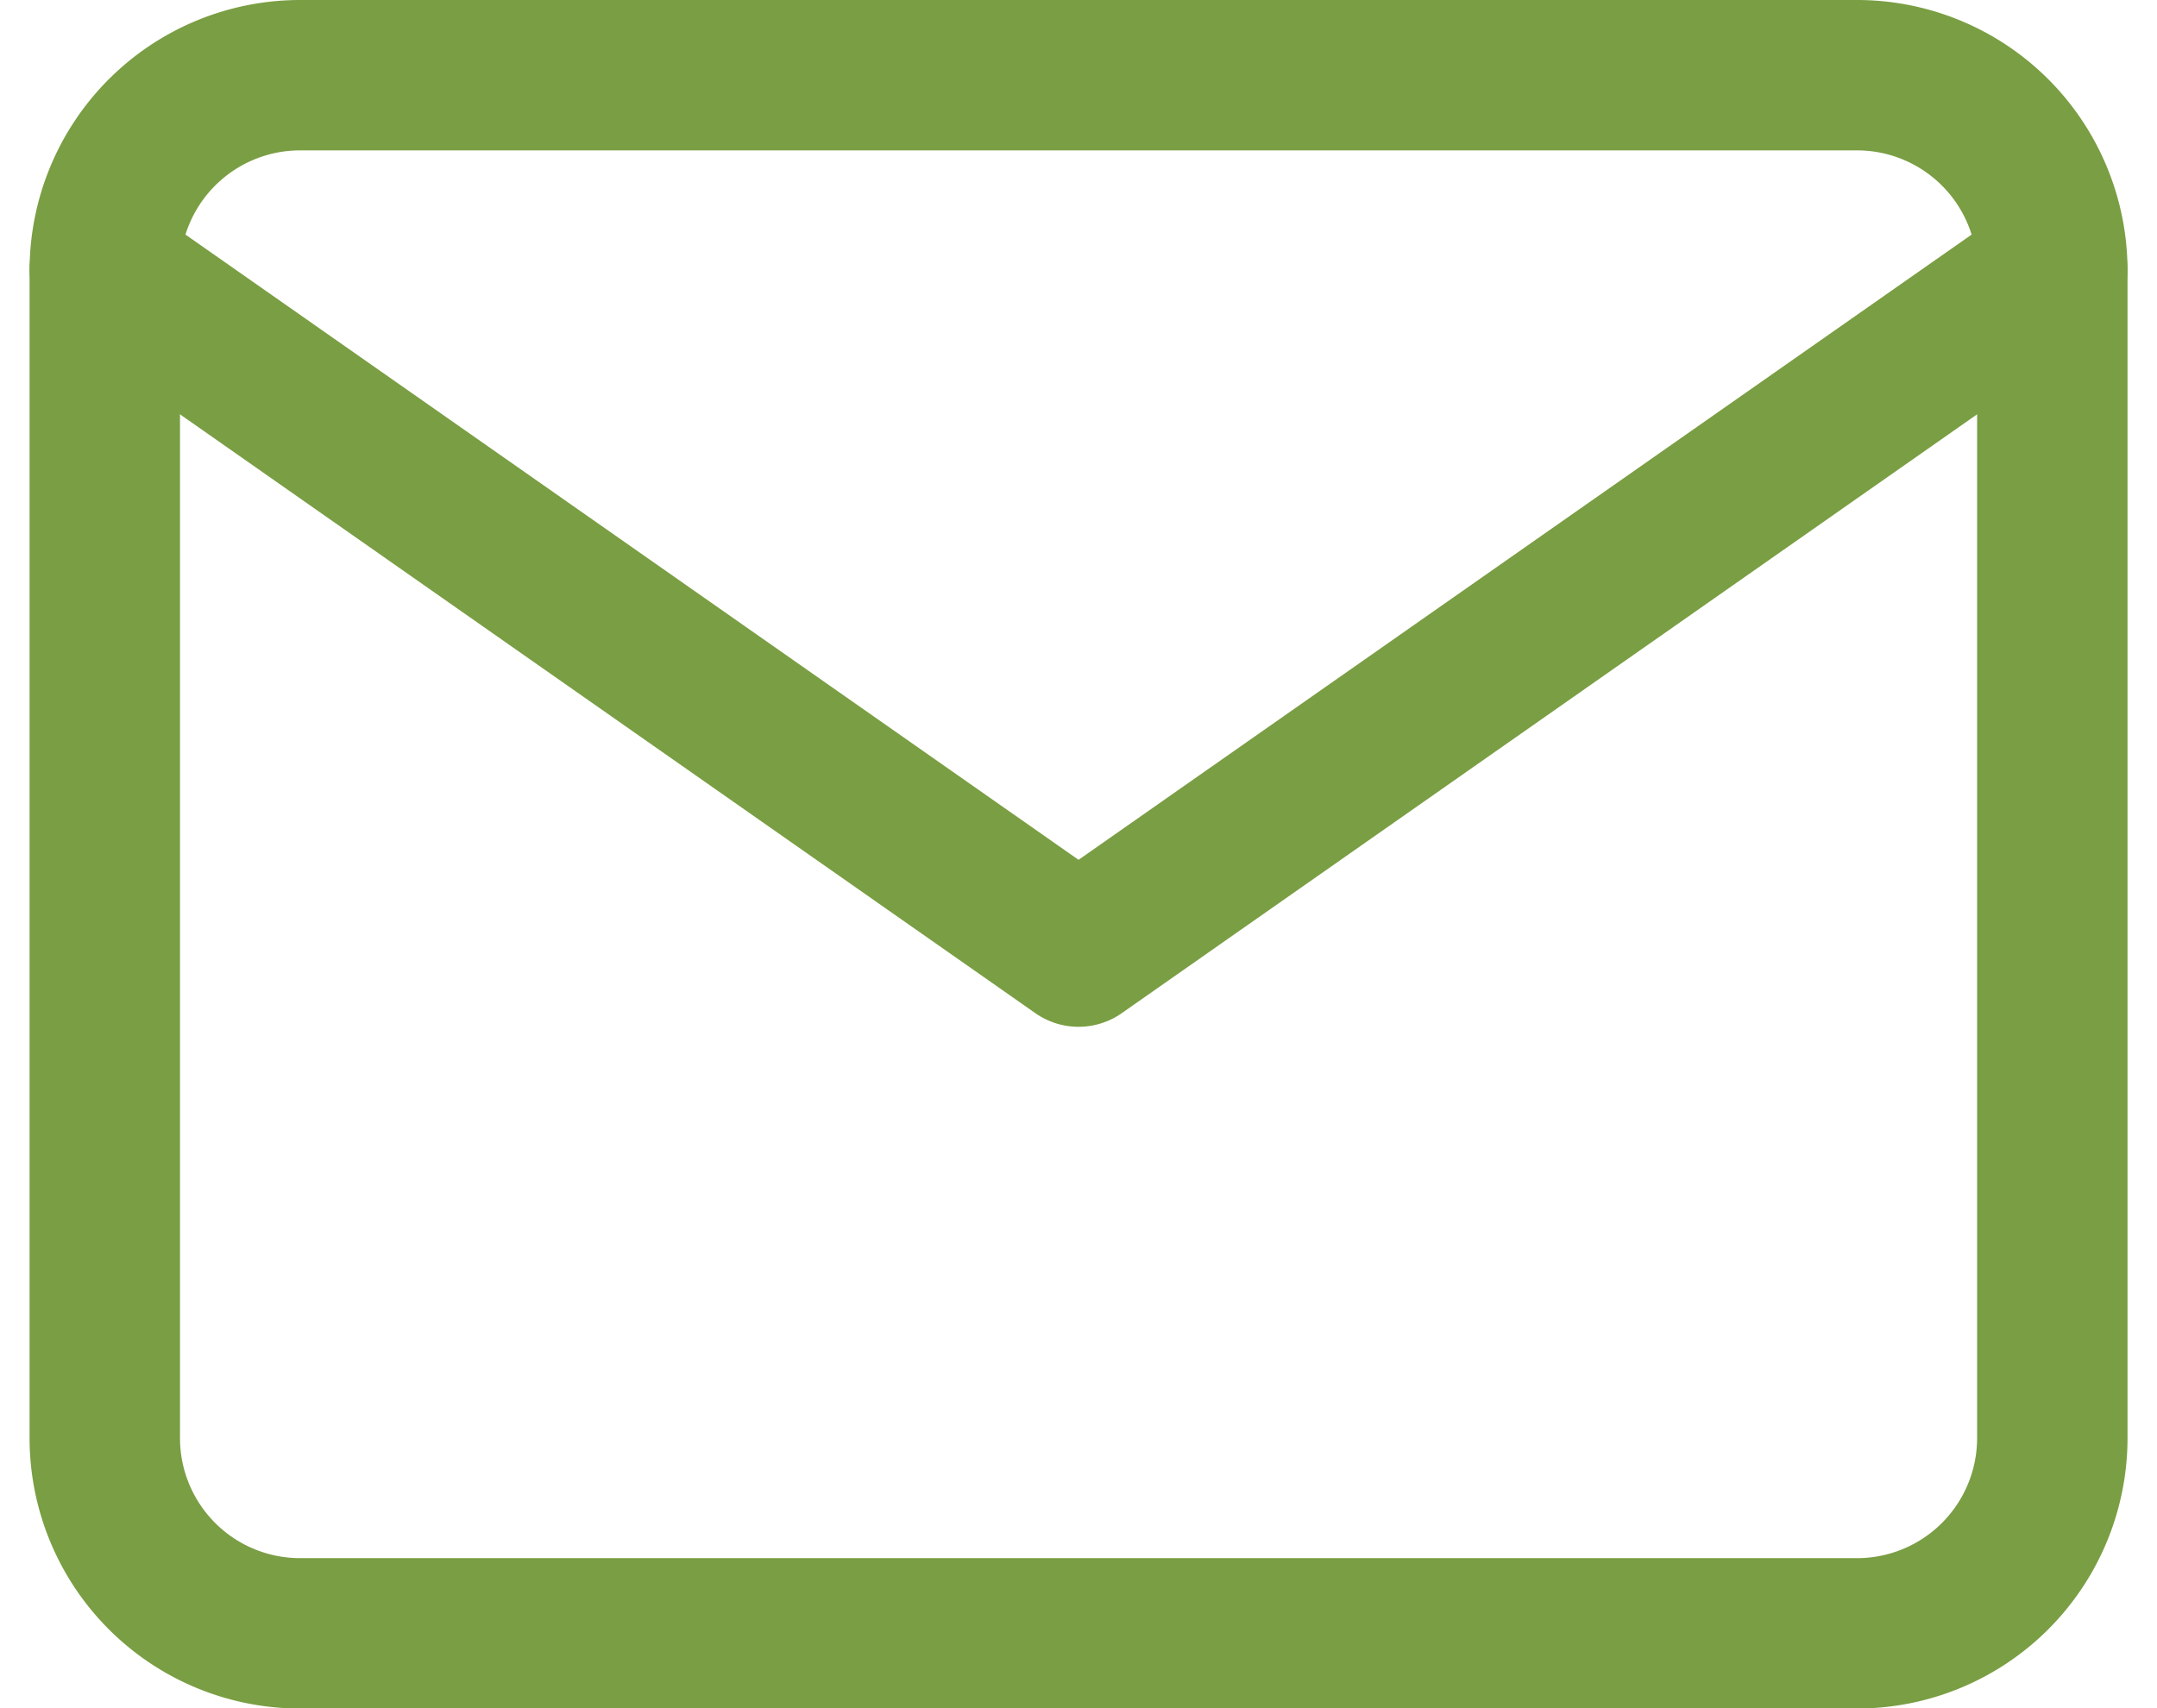 <svg xmlns="http://www.w3.org/2000/svg" width="21.511" height="17.038" viewBox="0 0 21.511 17.038">
  <g id="Group_1123" data-name="Group 1123" transform="translate(3.91 3.042)">
    <path id="Path_1817" data-name="Path 1817" d="M3.942,4H19.48a1.948,1.948,0,0,1,1.942,1.942V17.6a1.948,1.948,0,0,1-1.942,1.942H3.942A1.948,1.948,0,0,1,2,17.6V5.942A1.948,1.948,0,0,1,3.942,4Z" transform="translate(-4.865 -6.292)" fill="none" stroke="#7a9e43" stroke-linecap="round" stroke-linejoin="round" stroke-width="1.5"/>
    <path id="Path_1818" data-name="Path 1818" d="M21.422,6l-9.711,6.8L2,6" transform="translate(-4.865 -6.35)" fill="none" stroke="#7a9e43" stroke-linecap="round" stroke-linejoin="round" stroke-width="1.5"/>
  </g>
</svg>
